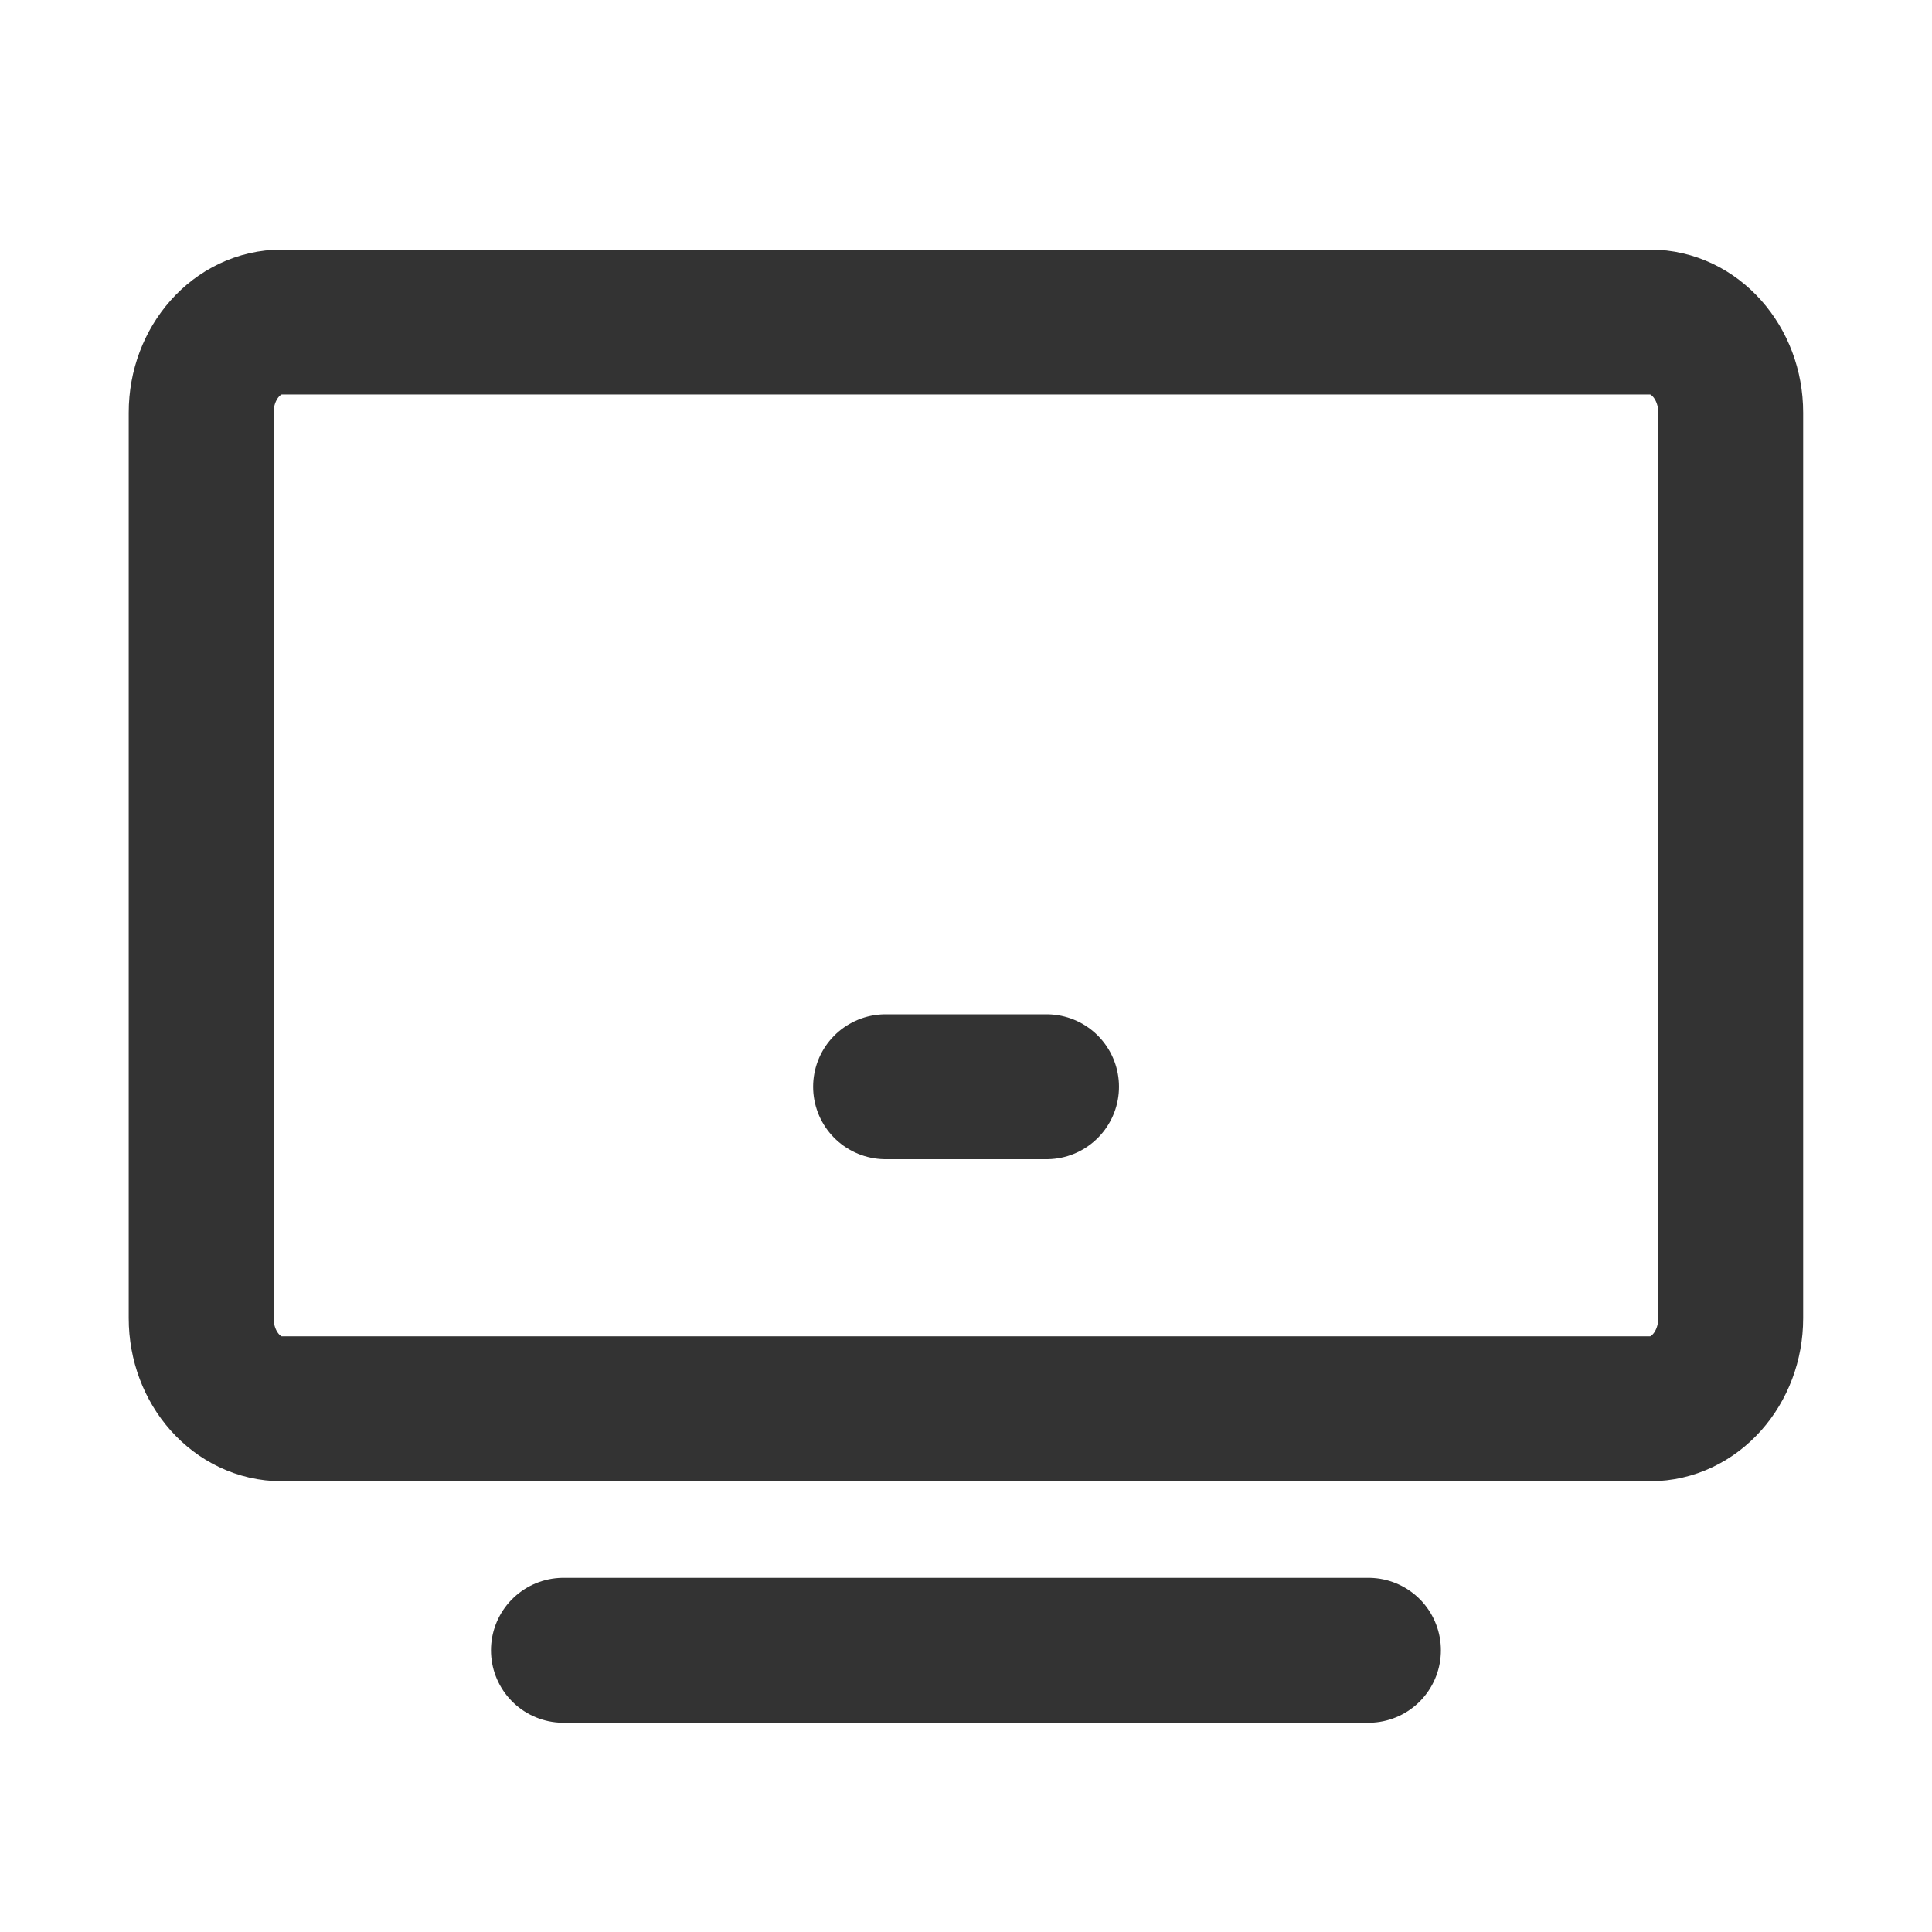 <svg width="16" height="16" viewBox="0 0 16 16" fill="none" xmlns="http://www.w3.org/2000/svg">
<path d="M13.666 2.667H2.333C1.964 2.667 1.666 3.003 1.666 3.417V10.917C1.666 11.331 1.964 11.667 2.333 11.667H13.666C14.034 11.667 14.333 11.331 14.333 10.917V3.417C14.333 3.003 14.034 2.667 13.666 2.667Z" stroke="#333333" stroke-width="1.2"/>
<path d="M7.334 9H8.667" stroke="#333333" stroke-width="1.2" stroke-linecap="round" stroke-linejoin="round"/>
<path d="M4.666 13.667H11.333" stroke="#333333" stroke-width="1.2" stroke-linecap="round" stroke-linejoin="round"/>
</svg>
